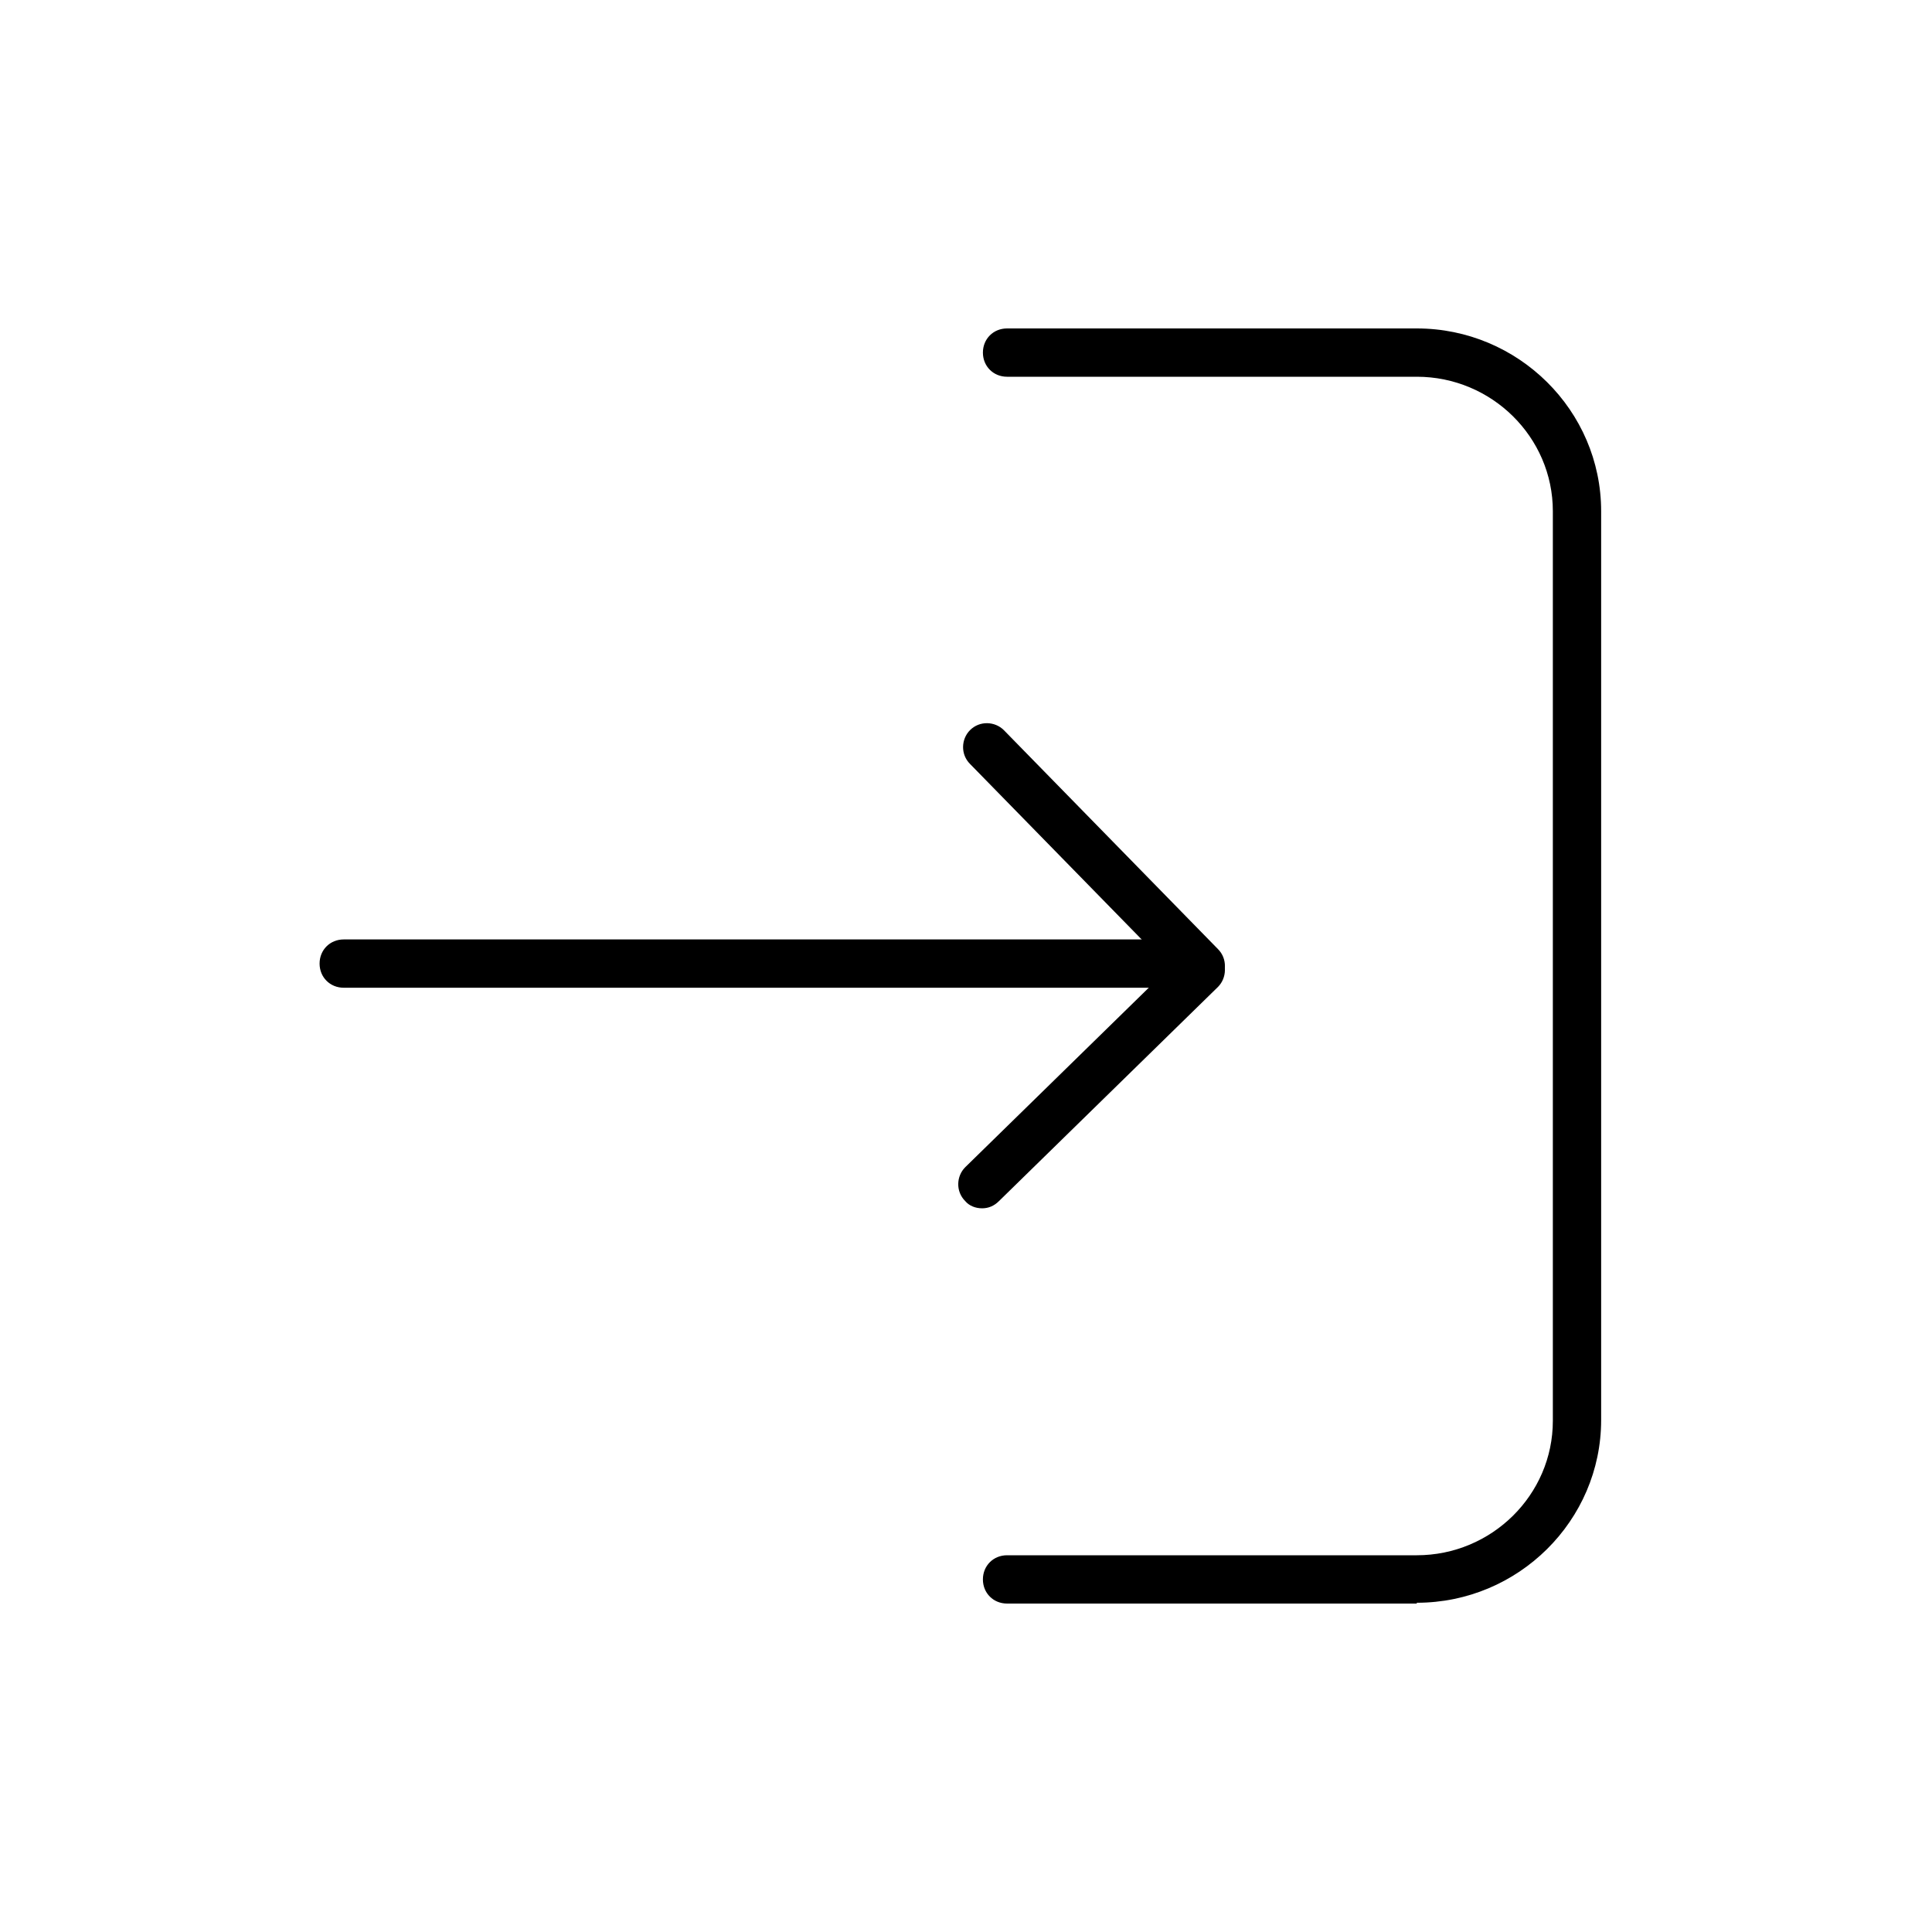 <svg xmlns="http://www.w3.org/2000/svg" viewBox="0 0 24 24" fill="#000000">
  <path d="M17.6,19.92h-5.09c-.17,0-.3-.13-.3-.3s.13-.3,.3-.3h5.09c.93,0,1.69-.75,1.69-1.67V6.35c0-.92-.76-1.67-1.69-1.67h-5.09c-.17,0-.3-.13-.3-.3s.13-.3,.3-.3h5.09c1.26,0,2.29,1.02,2.29,2.27v11.29c0,1.25-1.03,2.27-2.29,2.27Z"/>
  <g>
    <path d="M12.2,15.01c-.08,0-.16-.03-.21-.09-.12-.12-.11-.31,0-.42l2.72-2.66c.12-.12,.31-.11,.42,0,.12,.12,.11,.31,0,.42l-2.72,2.66c-.06,.06-.13,.09-.21,.09Z"/>
    <path d="M14.92,12.3c-.08,0-.16-.03-.21-.09l-2.66-2.72c-.12-.12-.11-.31,0-.42,.12-.12,.31-.11,.42,0l2.66,2.72c.12,.12,.11,.31,0,.42-.06,.06-.13,.09-.21,.09Z"/>
    <path d="M14.59,12.27H4.27c-.17,0-.3-.13-.3-.3s.13-.3,.3-.3H14.59c.17,0,.3,.13,.3,.3s-.13,.3-.3,.3Z"/>
  </g>
</svg>
